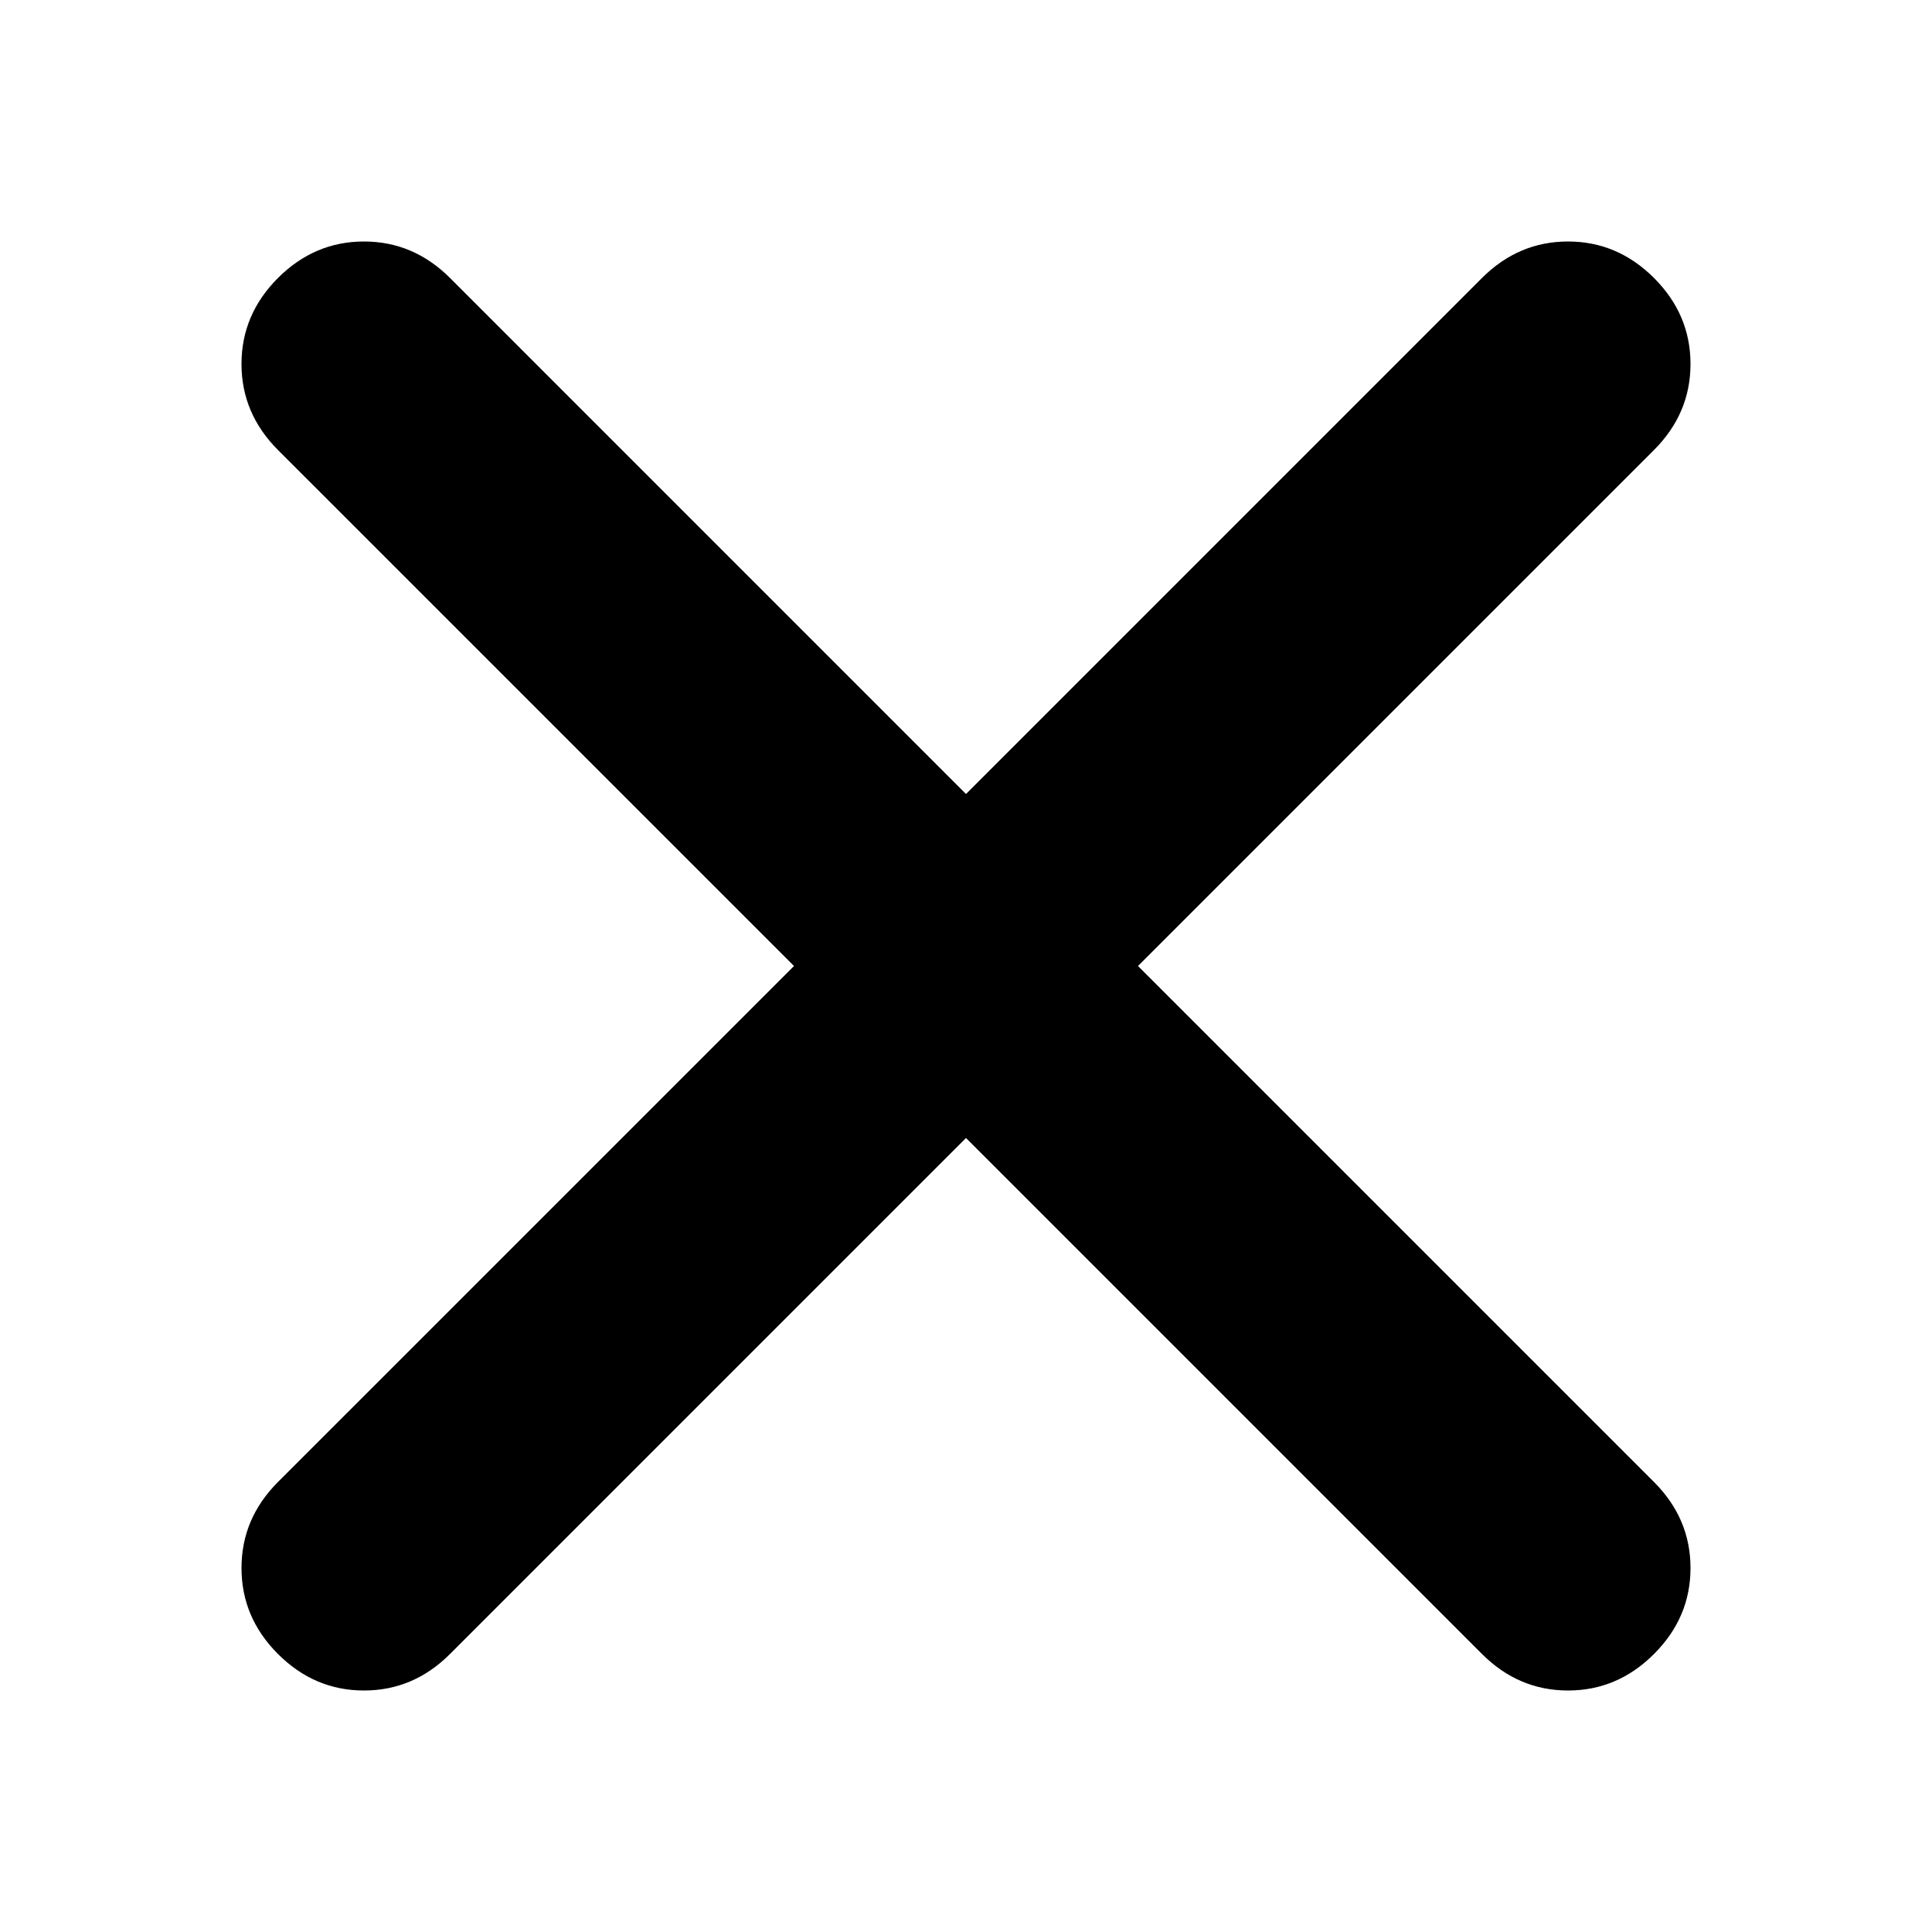 <svg width="48" height="48" viewBox="0 0 48 48" fill="none" xmlns="http://www.w3.org/2000/svg">
<path d="M24 28.273L11.18 41.093C10.575 41.698 9.863 42 9.043 42C8.223 42 7.511 41.698 6.906 41.093C6.302 40.489 6 39.777 6 38.957C6 38.137 6.302 37.425 6.906 36.82L19.727 24L6.906 11.18C6.302 10.575 6 9.863 6 9.043C6 8.223 6.302 7.511 6.906 6.906C7.511 6.302 8.223 6 9.043 6C9.863 6 10.575 6.302 11.18 6.906L24 19.727L36.82 6.906C37.425 6.302 38.137 6 38.957 6C39.777 6 40.489 6.302 41.093 6.906C41.698 7.511 42 8.223 42 9.043C42 9.863 41.698 10.575 41.093 11.18L28.273 24L41.093 36.82C41.698 37.425 42 38.137 42 38.957C42 39.777 41.698 40.489 41.093 41.093C40.489 41.698 39.777 42 38.957 42C38.137 42 37.425 41.698 36.82 41.093L24 28.273Z" fill="black"/>
</svg>
